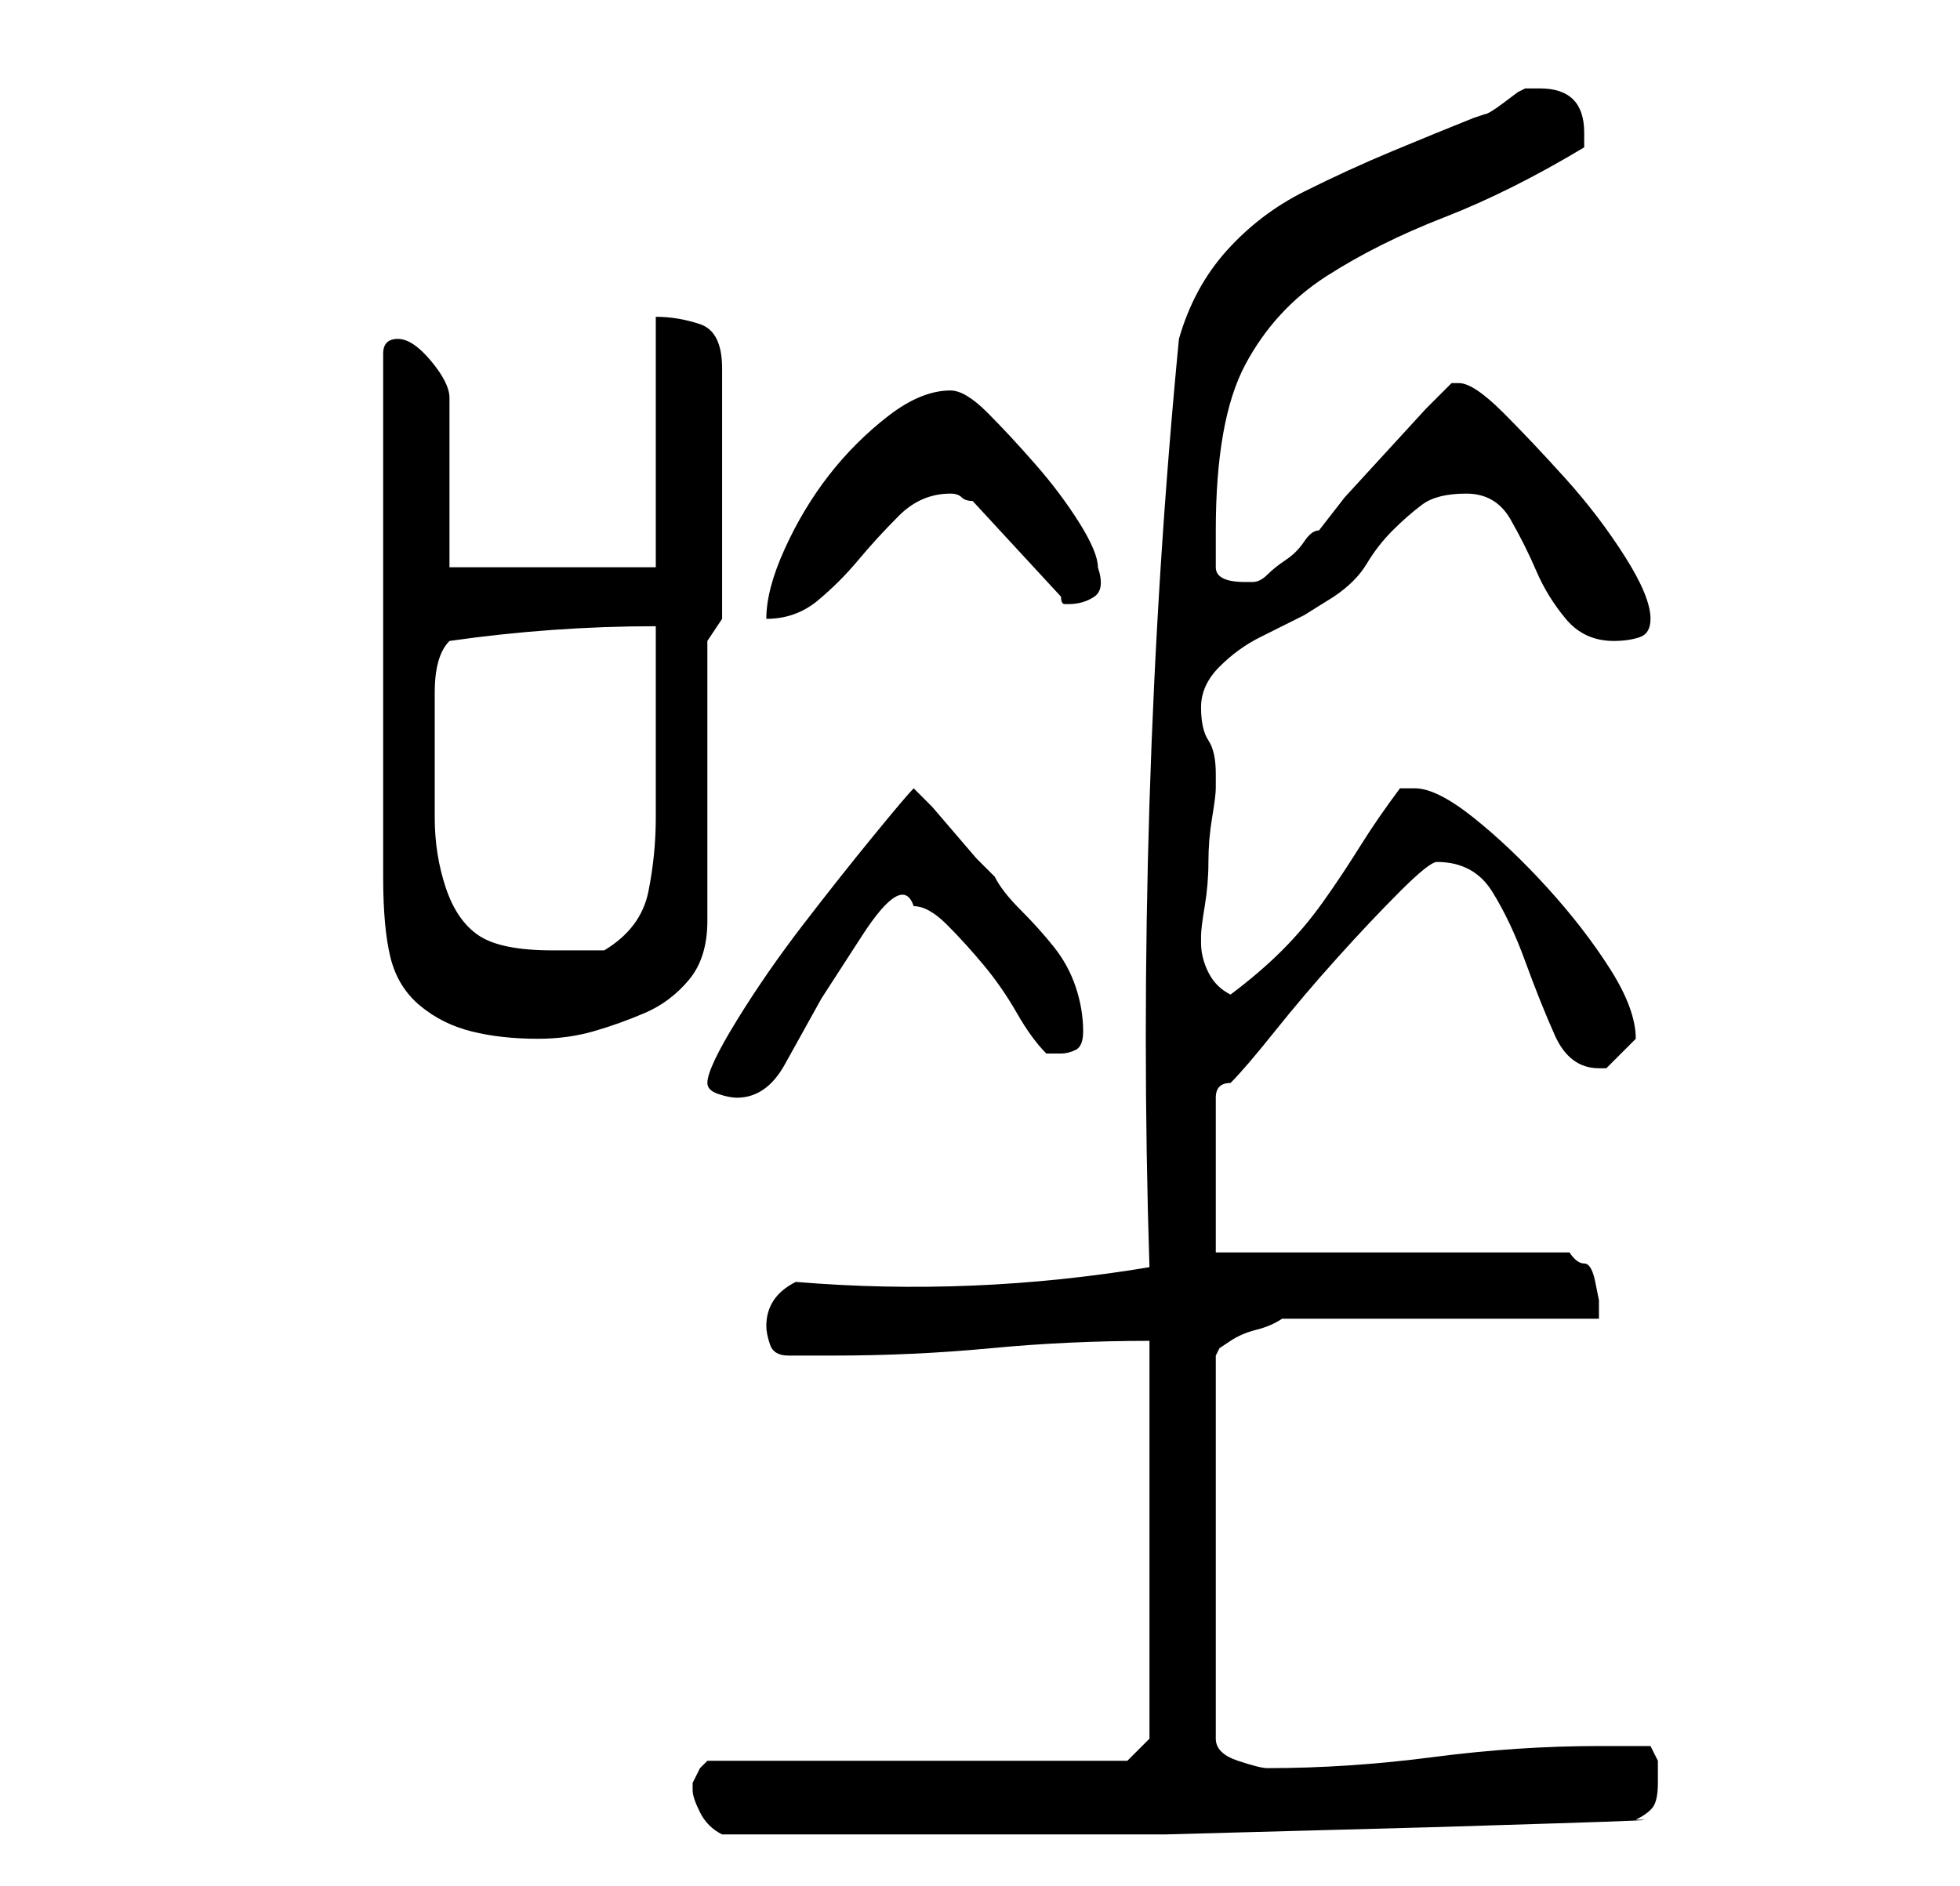 <?xml version="1.0" standalone="no"?>
<!DOCTYPE svg PUBLIC "-//W3C//DTD SVG 1.1//EN" "http://www.w3.org/Graphics/SVG/1.1/DTD/svg11.dtd" >
<svg xmlns="http://www.w3.org/2000/svg" xmlns:xlink="http://www.w3.org/1999/xlink" version="1.1" viewBox="-10 0 266 256">
   <path fill="currentColor"
d="M84 243q0 1 1 3t3 3h17h17h10h16t18.5 -0.5t18.5 -0.5t16 -0.5t11 -0.5q2 -1 2.5 -2t0.5 -3v-3t-1 -2h-7q-11 0 -22.5 1.5t-22.5 1.5q-1 0 -4 -1t-3 -3v-52l0.5 -1t1.5 -1t3.5 -1.5t3.5 -1.5h43v-2.5t-0.5 -2.5t-1.5 -2.5t-2 -1.5h-48v-21q0 -1 0.5 -1.5t1.5 -0.5
q2 -2 6 -7t8.5 -10t8.5 -9t5 -4q5 0 7.5 4t4.5 9.5t4 10t6 4.5h1l2.5 -2.5l1.5 -1.5q0 -4 -3.5 -9.5t-8.5 -11t-10 -9.5t-8 -4h-1h-1q-3 4 -5.5 8t-5 7.5t-5.5 6.5t-7 6q-2 -1 -3 -3t-1 -4v-1q0 -1 0.5 -4t0.5 -6t0.5 -6t0.5 -4v-1v-1q0 -3 -1 -4.5t-1 -4.5t2.5 -5.5t5.5 -4
l6 -3t4 -2.5q3 -2 4.5 -4.5t3.5 -4.5t4 -3.5t6 -1.5t6 3.5t3.5 7t4 6.5t6.5 3q2 0 3.5 -0.5t1.5 -2.5q0 -3 -3.5 -8.5t-8 -10.5t-8.5 -9t-6 -4h-1l-3.5 3.5t-5.5 6t-5.5 6t-3.5 4.5q-1 0 -2 1.5t-2.5 2.5t-2.5 2t-2 1h-0.5h-0.5q-4 0 -4 -2v-5q0 -15 4 -22.5t11 -12t16 -8
t19 -9.5v-1v-1q0 -3 -1.5 -4.5t-4.5 -1.5h-1h-1l-1 0.5t-2 1.5t-2.5 1.5l-1.5 0.5q-5 2 -11 4.5t-12 5.5t-10.5 8t-6.5 12q-3 31 -4 63t0 63q-12 2 -24 2.5t-24 -0.5q-2 1 -3 2.5t-1 3.5q0 1 0.5 2.5t2.5 1.5h6q11 0 21.5 -1t21.5 -1v54l-3 3h-57l-1 1t-1 2v1zM86 147
q0 1 1.5 1.5t2.5 0.5q4 0 6.5 -4.5l5 -9t5.5 -8.5t7 -4q2 0 4.5 2.5t5 5.5t4.5 6.5t4 5.5h2q1 0 2 -0.5t1 -2.5q0 -3 -1 -6t-3 -5.5t-4.5 -5t-3.5 -4.5l-2.5 -2.5t-3 -3.5t-3 -3.5l-2.5 -2.5q-1 1 -5.5 6.5t-9.5 12t-9 13t-4 8.5zM44 46q-1 0 -1.5 0.5t-0.5 1.5v71q0 7 1 11
t4 6.5t7 3.5t9 1q4 0 7.5 -1t7 -2.5t6 -4.5t2.5 -8v-38l2 -3v-34q0 -5 -3 -6t-6 -1v34h-28v-23q0 -2 -2.5 -5t-4.5 -3zM49 100v-6q0 -5 2 -7q7 -1 14 -1.5t14 -0.5v5v8v7.5v5.5q0 5 -1 10t-6 8h-3.5h-3.5q-7 0 -10 -2t-4.5 -6.5t-1.5 -9.5v-11zM119 53q-4 0 -8.5 3.5t-8 8
t-6 10t-2.5 9.5q4 0 7 -2.5t5.5 -5.5t5.5 -6t7 -3q1 0 1.5 0.5t1.5 0.5l12 13q0 1 0.5 1h0.5q2 0 3.5 -1t0.5 -4q0 -2 -2.5 -6t-6 -8t-6.5 -7t-5 -3z" />
</svg>
